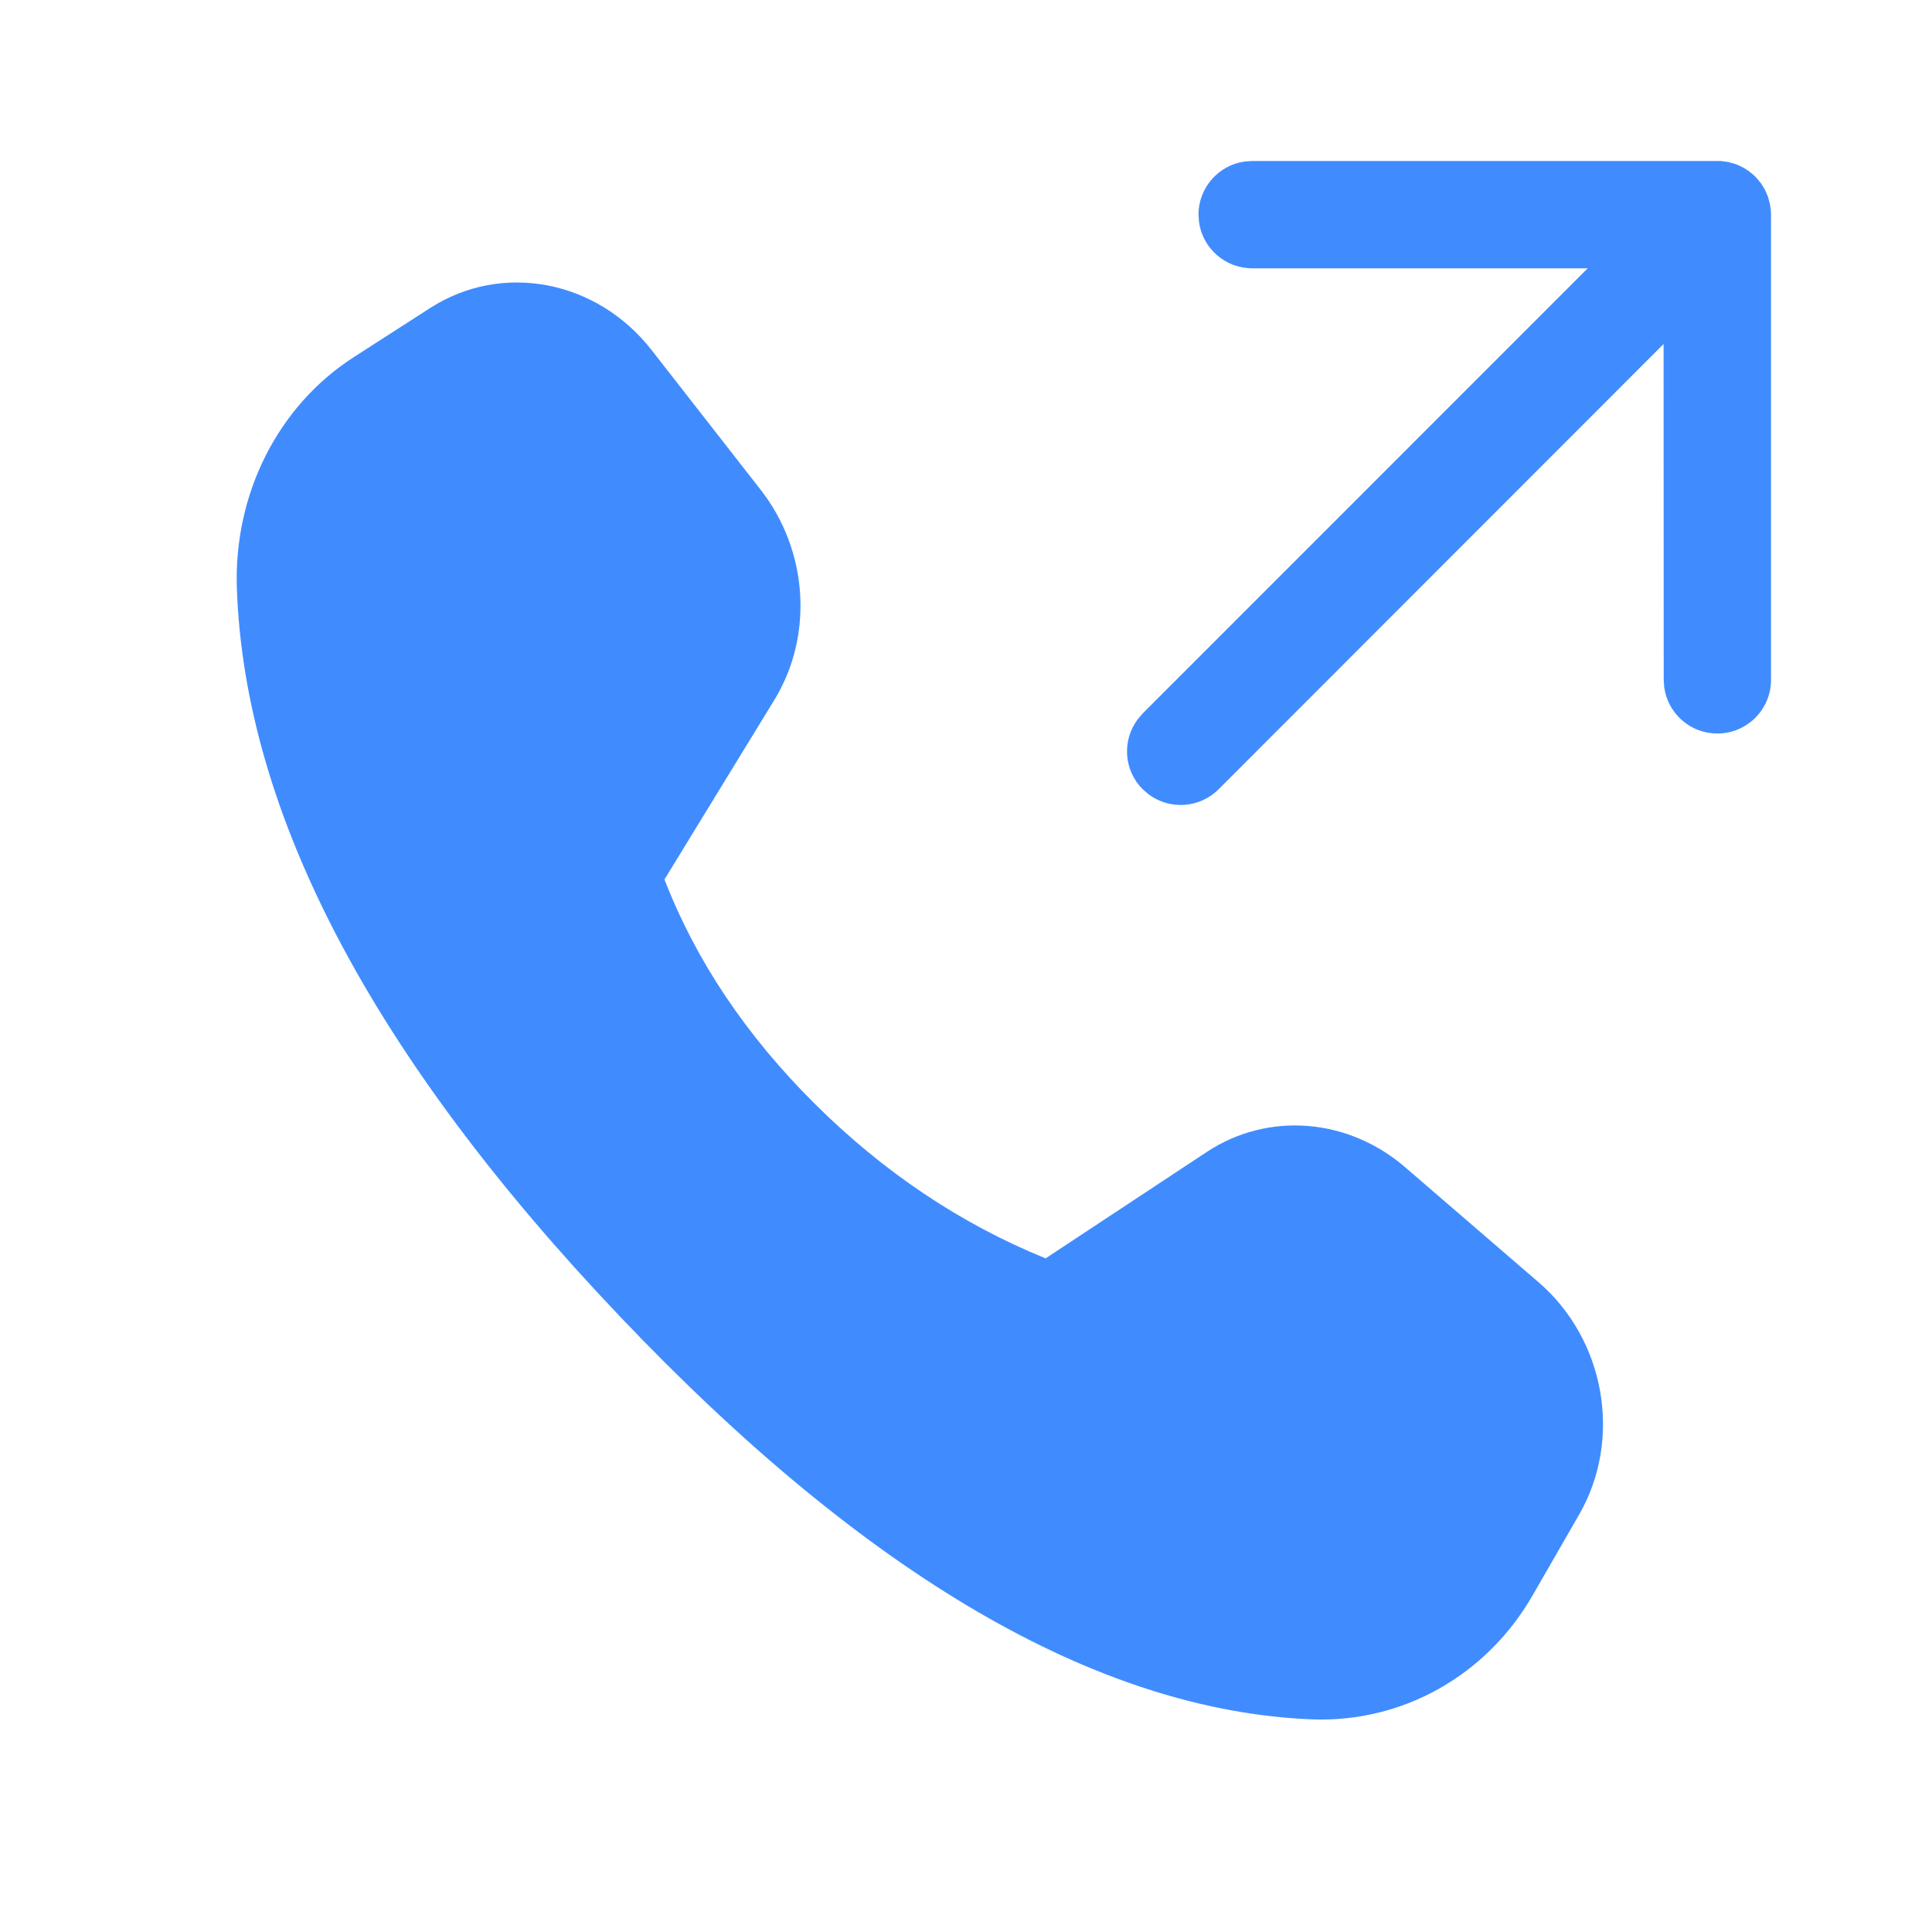 <svg width="15" height="15" viewBox="0 0 15 15" fill="none" xmlns="http://www.w3.org/2000/svg">
<path d="M9.722 1.25L13.362 1.25L13.418 1.258L13.473 1.273L13.508 1.288C13.552 1.308 13.592 1.336 13.628 1.371L13.65 1.396L13.675 1.427L13.704 1.475L13.726 1.526L13.741 1.581L13.749 1.632L13.748 1.639L13.75 1.65L13.75 5.279C13.75 5.509 13.563 5.695 13.333 5.695C13.122 5.695 12.948 5.538 12.921 5.335L12.917 5.279L12.916 2.671L9.461 6.128C9.313 6.276 9.082 6.289 8.919 6.168L8.872 6.128C8.724 5.98 8.711 5.749 8.832 5.586L8.872 5.539L12.327 2.083L9.722 2.083C9.511 2.083 9.336 1.926 9.309 1.723L9.305 1.667C9.305 1.456 9.462 1.281 9.665 1.254L9.722 1.25Z" fill="#408CFF"/>
<path d="M2.748 2.772L3.342 2.39C3.899 2.033 4.634 2.173 5.059 2.718L5.906 3.803C6.275 4.275 6.318 4.936 6.011 5.436L5.159 6.828C5.403 7.459 5.793 8.04 6.327 8.571C6.862 9.102 7.459 9.502 8.118 9.77L9.369 8.944C9.843 8.631 10.463 8.678 10.909 9.062L11.945 9.955C12.463 10.401 12.598 11.172 12.261 11.758L11.9 12.385C11.541 13.01 10.887 13.377 10.183 13.349C8.523 13.281 6.733 12.24 4.815 10.223C2.894 8.204 1.902 6.32 1.839 4.571C1.813 3.835 2.158 3.151 2.748 2.772Z" fill="#408CFF"/>
</svg>
